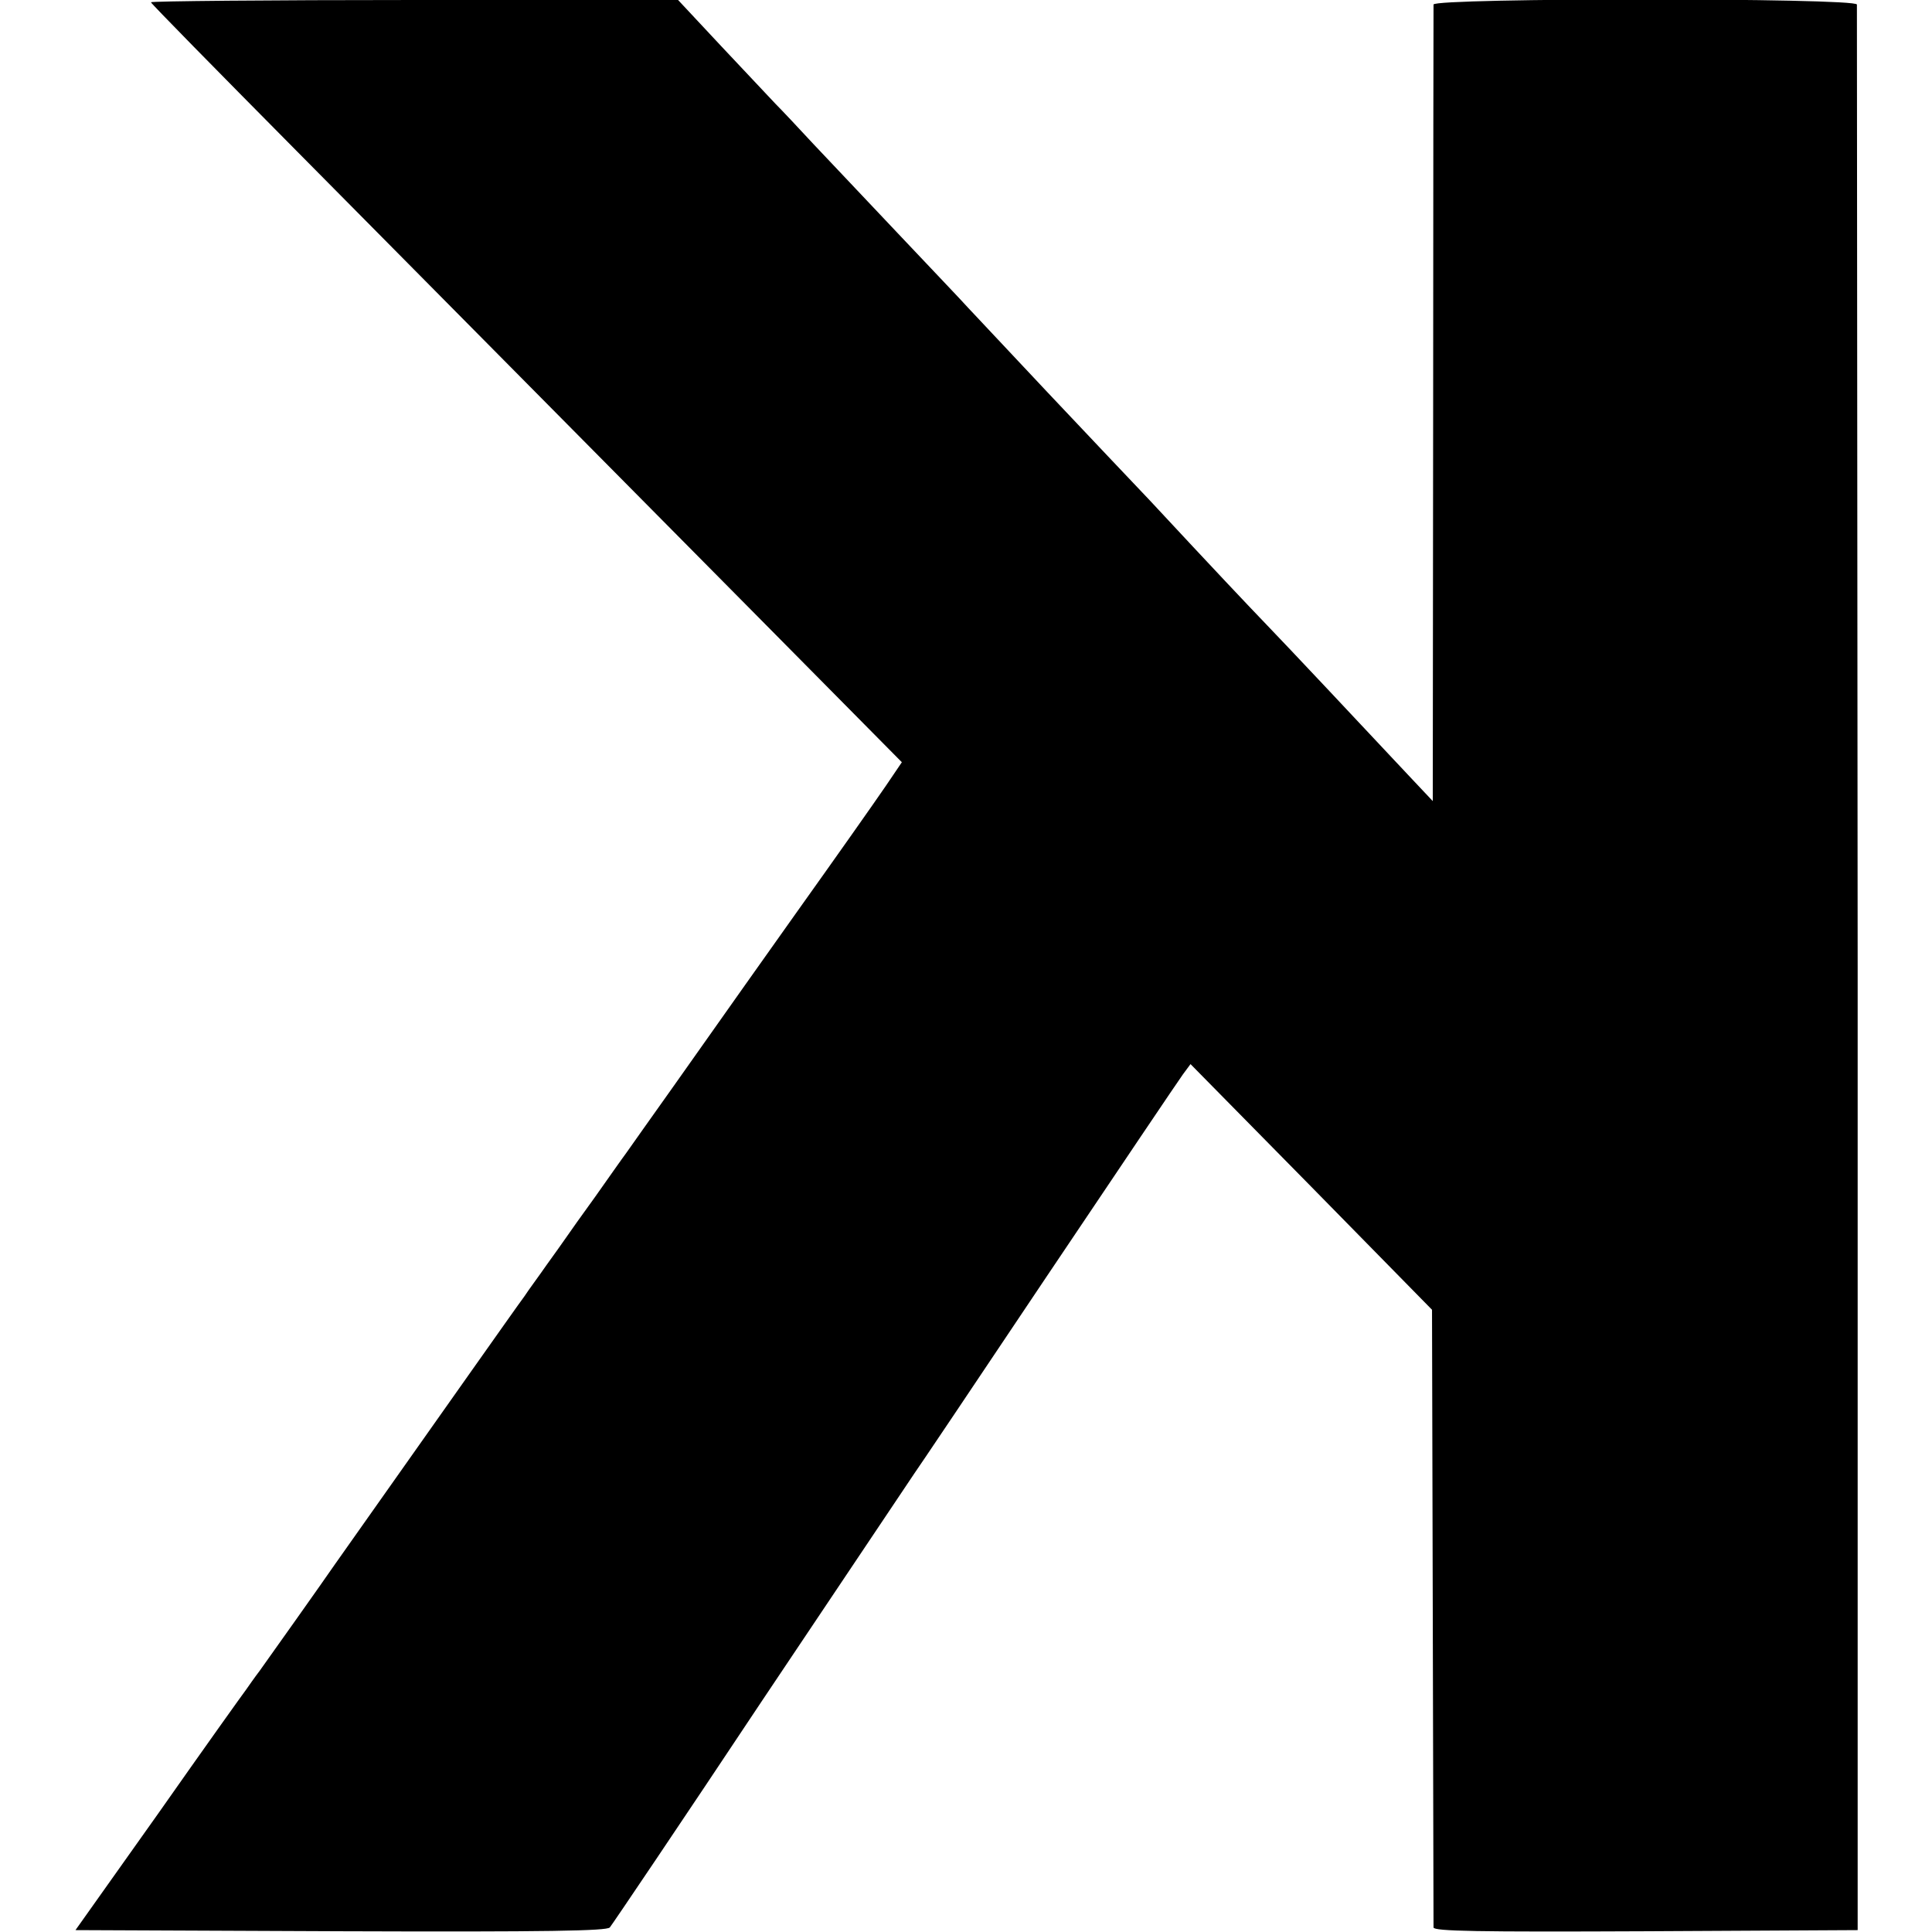 <?xml version="1.0" standalone="no"?>
<!DOCTYPE svg PUBLIC "-//W3C//DTD SVG 20010904//EN"
 "http://www.w3.org/TR/2001/REC-SVG-20010904/DTD/svg10.dtd">
<svg version="1.0" xmlns="http://www.w3.org/2000/svg"
 width="512pt" height="512pt" viewBox="0 0 512 512"
 preserveAspectRatio="xMidYMid meet">
<g transform="translate(0,512) scale(0.1,-0.1)"
fill="#000000" stroke="none">
<path d="M400 5114 c0 -3 173 -179 384 -392 211 -213 488 -493 616 -622 128
-129 403 -407 611 -617 l379 -383 -42 -62 c-35 -51 -118 -169 -242 -343 -25
-35 -217 -306 -322 -455 -57 -80 -112 -158 -124 -175 -12 -16 -49 -69 -83
-117 -34 -47 -69 -96 -77 -108 -8 -12 -32 -45 -52 -73 -20 -29 -47 -65 -58
-82 -12 -16 -79 -111 -149 -210 -137 -194 -307 -435 -353 -500 -15 -22 -61
-87 -102 -145 -41 -58 -85 -120 -98 -138 -13 -17 -29 -40 -36 -50 -7 -9 -112
-156 -232 -327 l-220 -310 702 -3 c554 -2 705 1 714 10 6 7 189 278 405 603
217 324 398 594 402 600 4 5 162 240 350 521 188 280 351 522 362 537 l20 27
320 -325 320 -326 2 -812 c1 -447 2 -818 2 -825 1 -10 117 -12 563 -10 l561 3
0 2545 c-1 1400 -2 2551 -2 2558 -1 18 -1121 18 -1122 0 0 -7 -1 -485 -1
-1062 l-1 -1049 -65 69 c-134 143 -319 340 -375 398 -50 52 -138 145 -310 330
-22 23 -71 75 -110 116 -60 63 -241 255 -372 395 -16 18 -100 106 -185 196
-85 90 -186 197 -225 238 -38 41 -83 89 -100 106 -16 17 -81 86 -144 153
l-114 122 -698 0 c-385 0 -699 -3 -699 -6z"/>
</g>
</svg>
